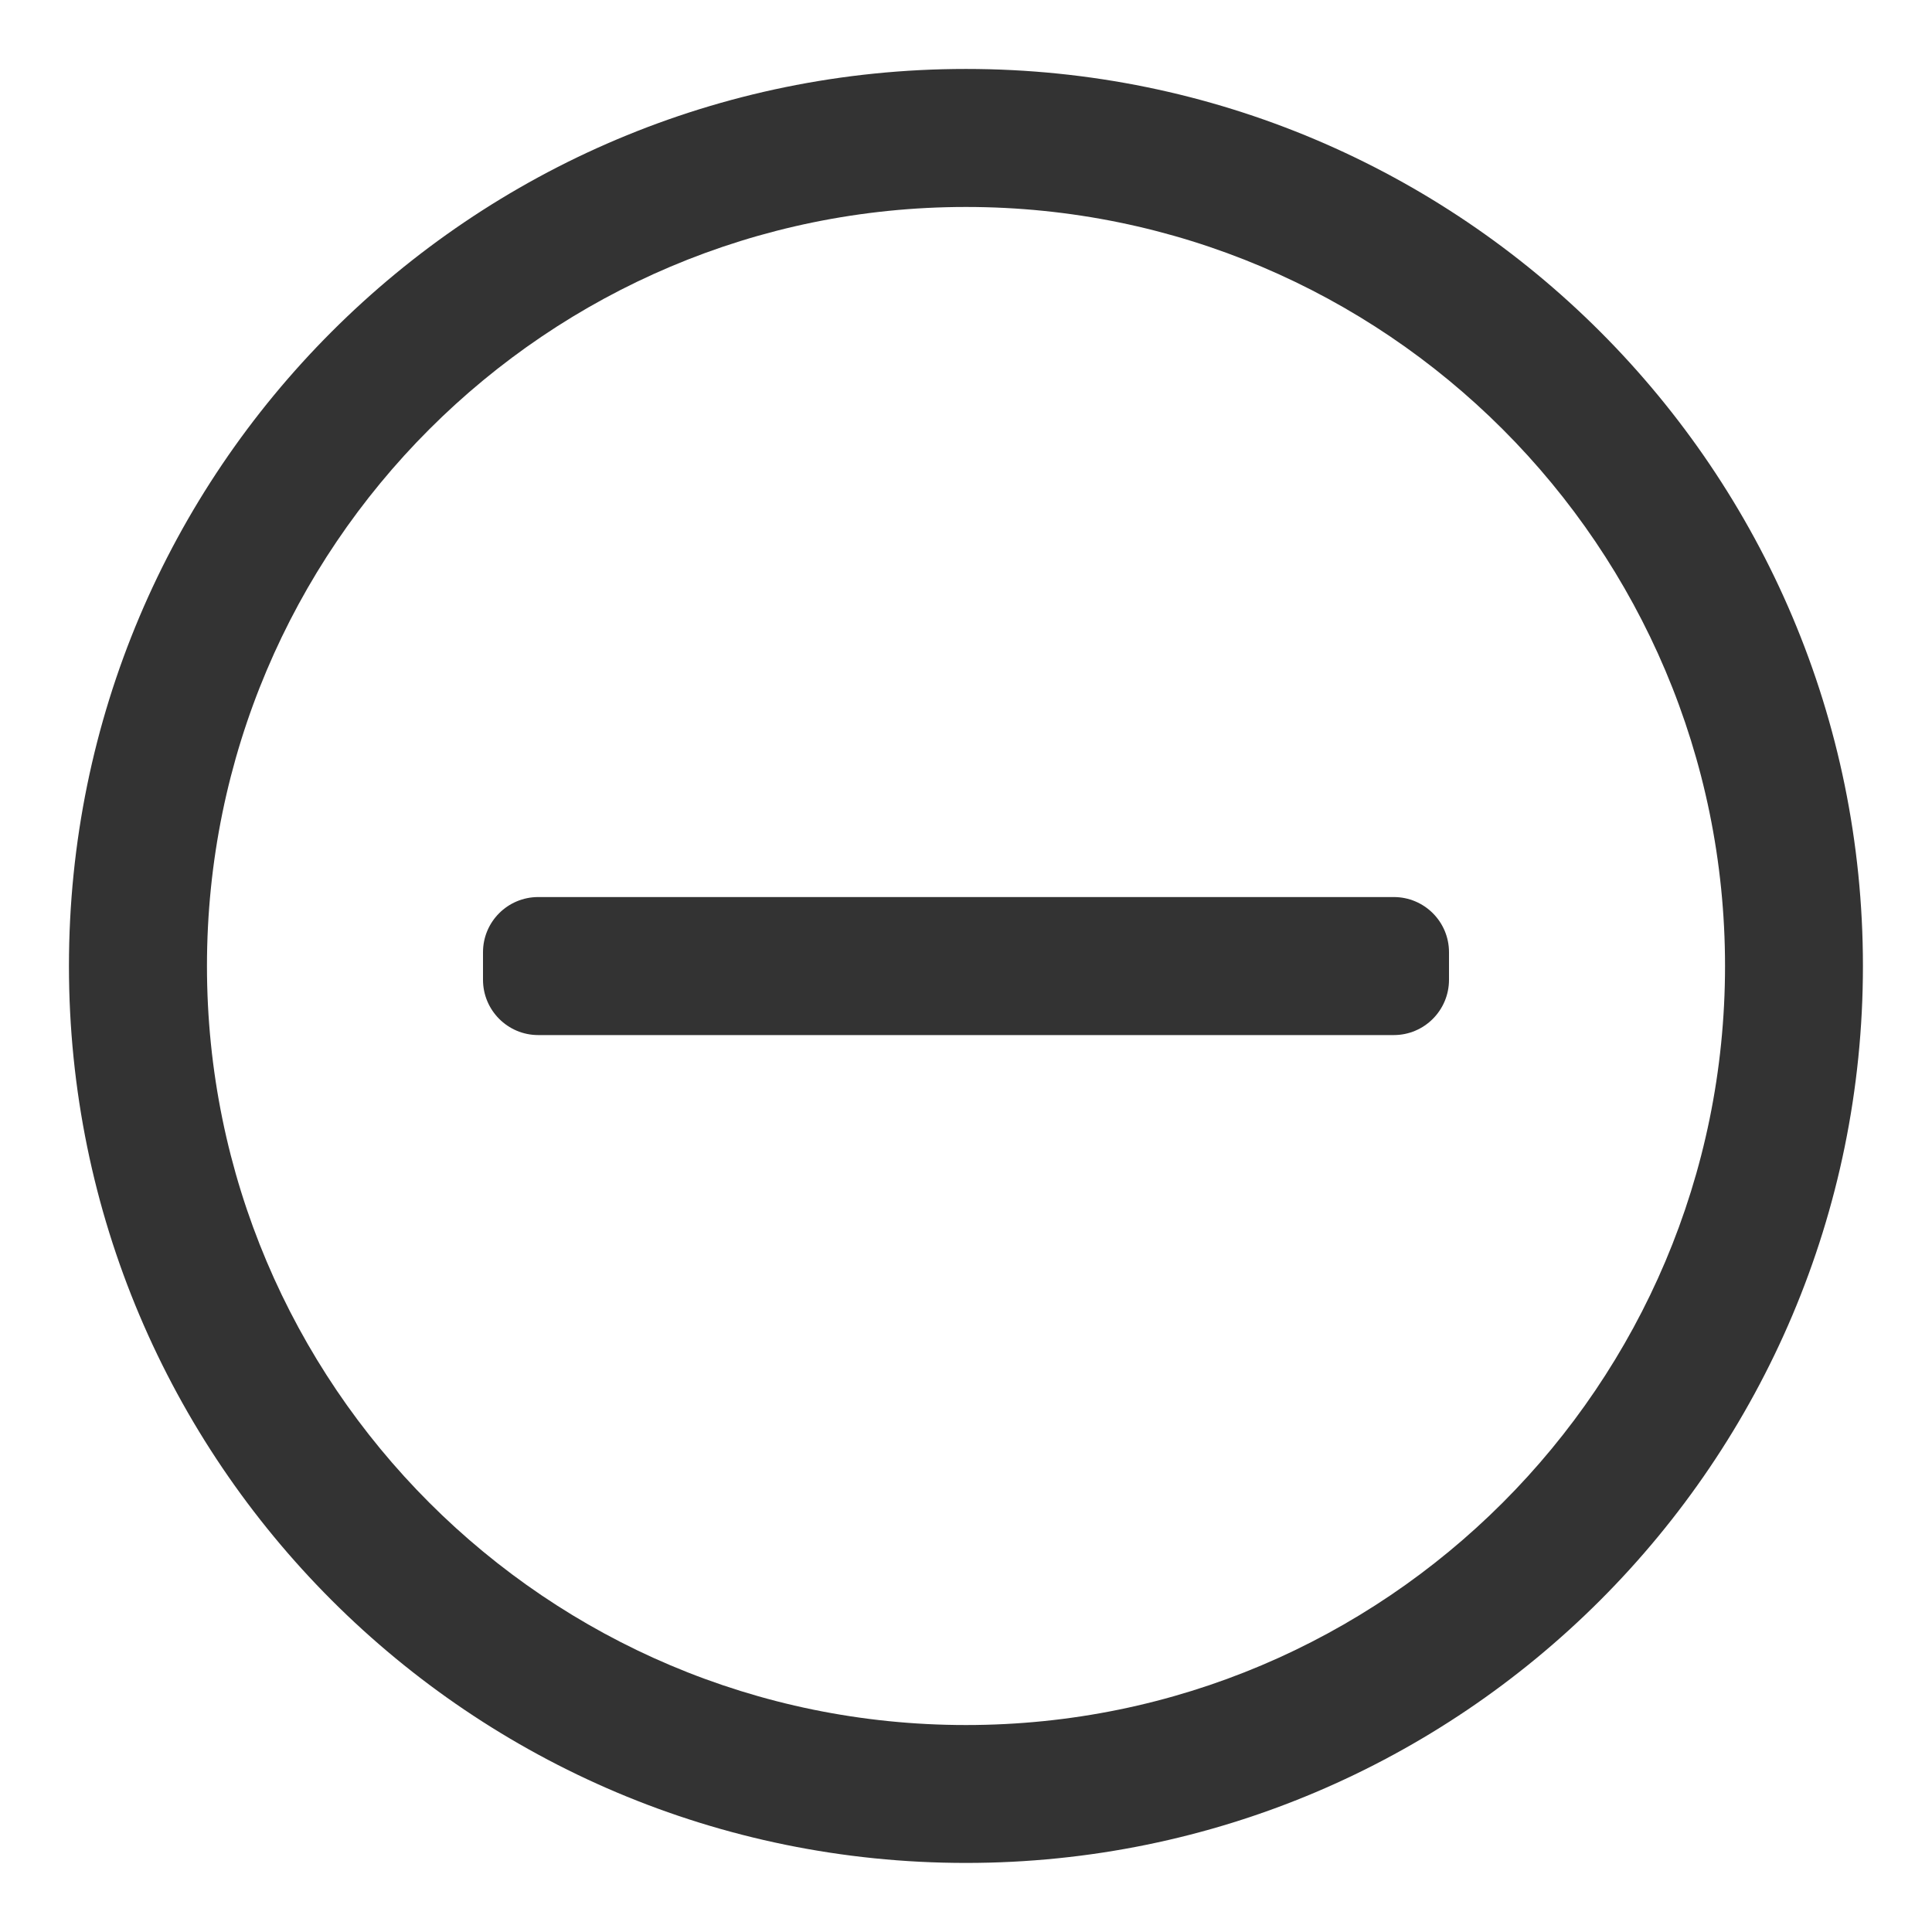 <svg width="16" height="16" viewBox="0 0 16 16" fill="none" xmlns="http://www.w3.org/2000/svg">
<g id="cancel-close-delete-exit-minus-remove-svgrepo-com 1" clip-path="url(#clip0_552_2813)">
<path id="Vector" d="M4.457 8.572C4.205 8.572 4 8.367 4 8.114V7.886C4 7.633 4.205 7.429 4.457 7.429H11.543C11.795 7.429 12 7.633 12 7.886V8.114C12 8.367 11.795 8.572 11.543 8.572H4.457Z" fill="#333333"/>
<path id="Vector_2" fill-rule="evenodd" clip-rule="evenodd" d="M8 15.428C3.897 15.428 0.571 12.103 0.571 8C0.571 3.897 3.897 0.571 8 0.571C12.102 0.571 15.428 3.897 15.428 8C15.428 12.103 12.102 15.428 8 15.428ZM1.714 8C1.714 11.471 4.529 14.286 8 14.286C11.471 14.286 14.286 11.471 14.286 8C14.286 4.528 11.471 1.714 8 1.714C4.529 1.714 1.714 4.528 1.714 8Z" fill="#333333"/>
</g>
<defs>
<clipPath id="clip0_552_2813">
<rect width="16" height="16" fill="white" transform="matrix(1 0 0 -1 0 16)"/>
</clipPath>
</defs>
</svg>
